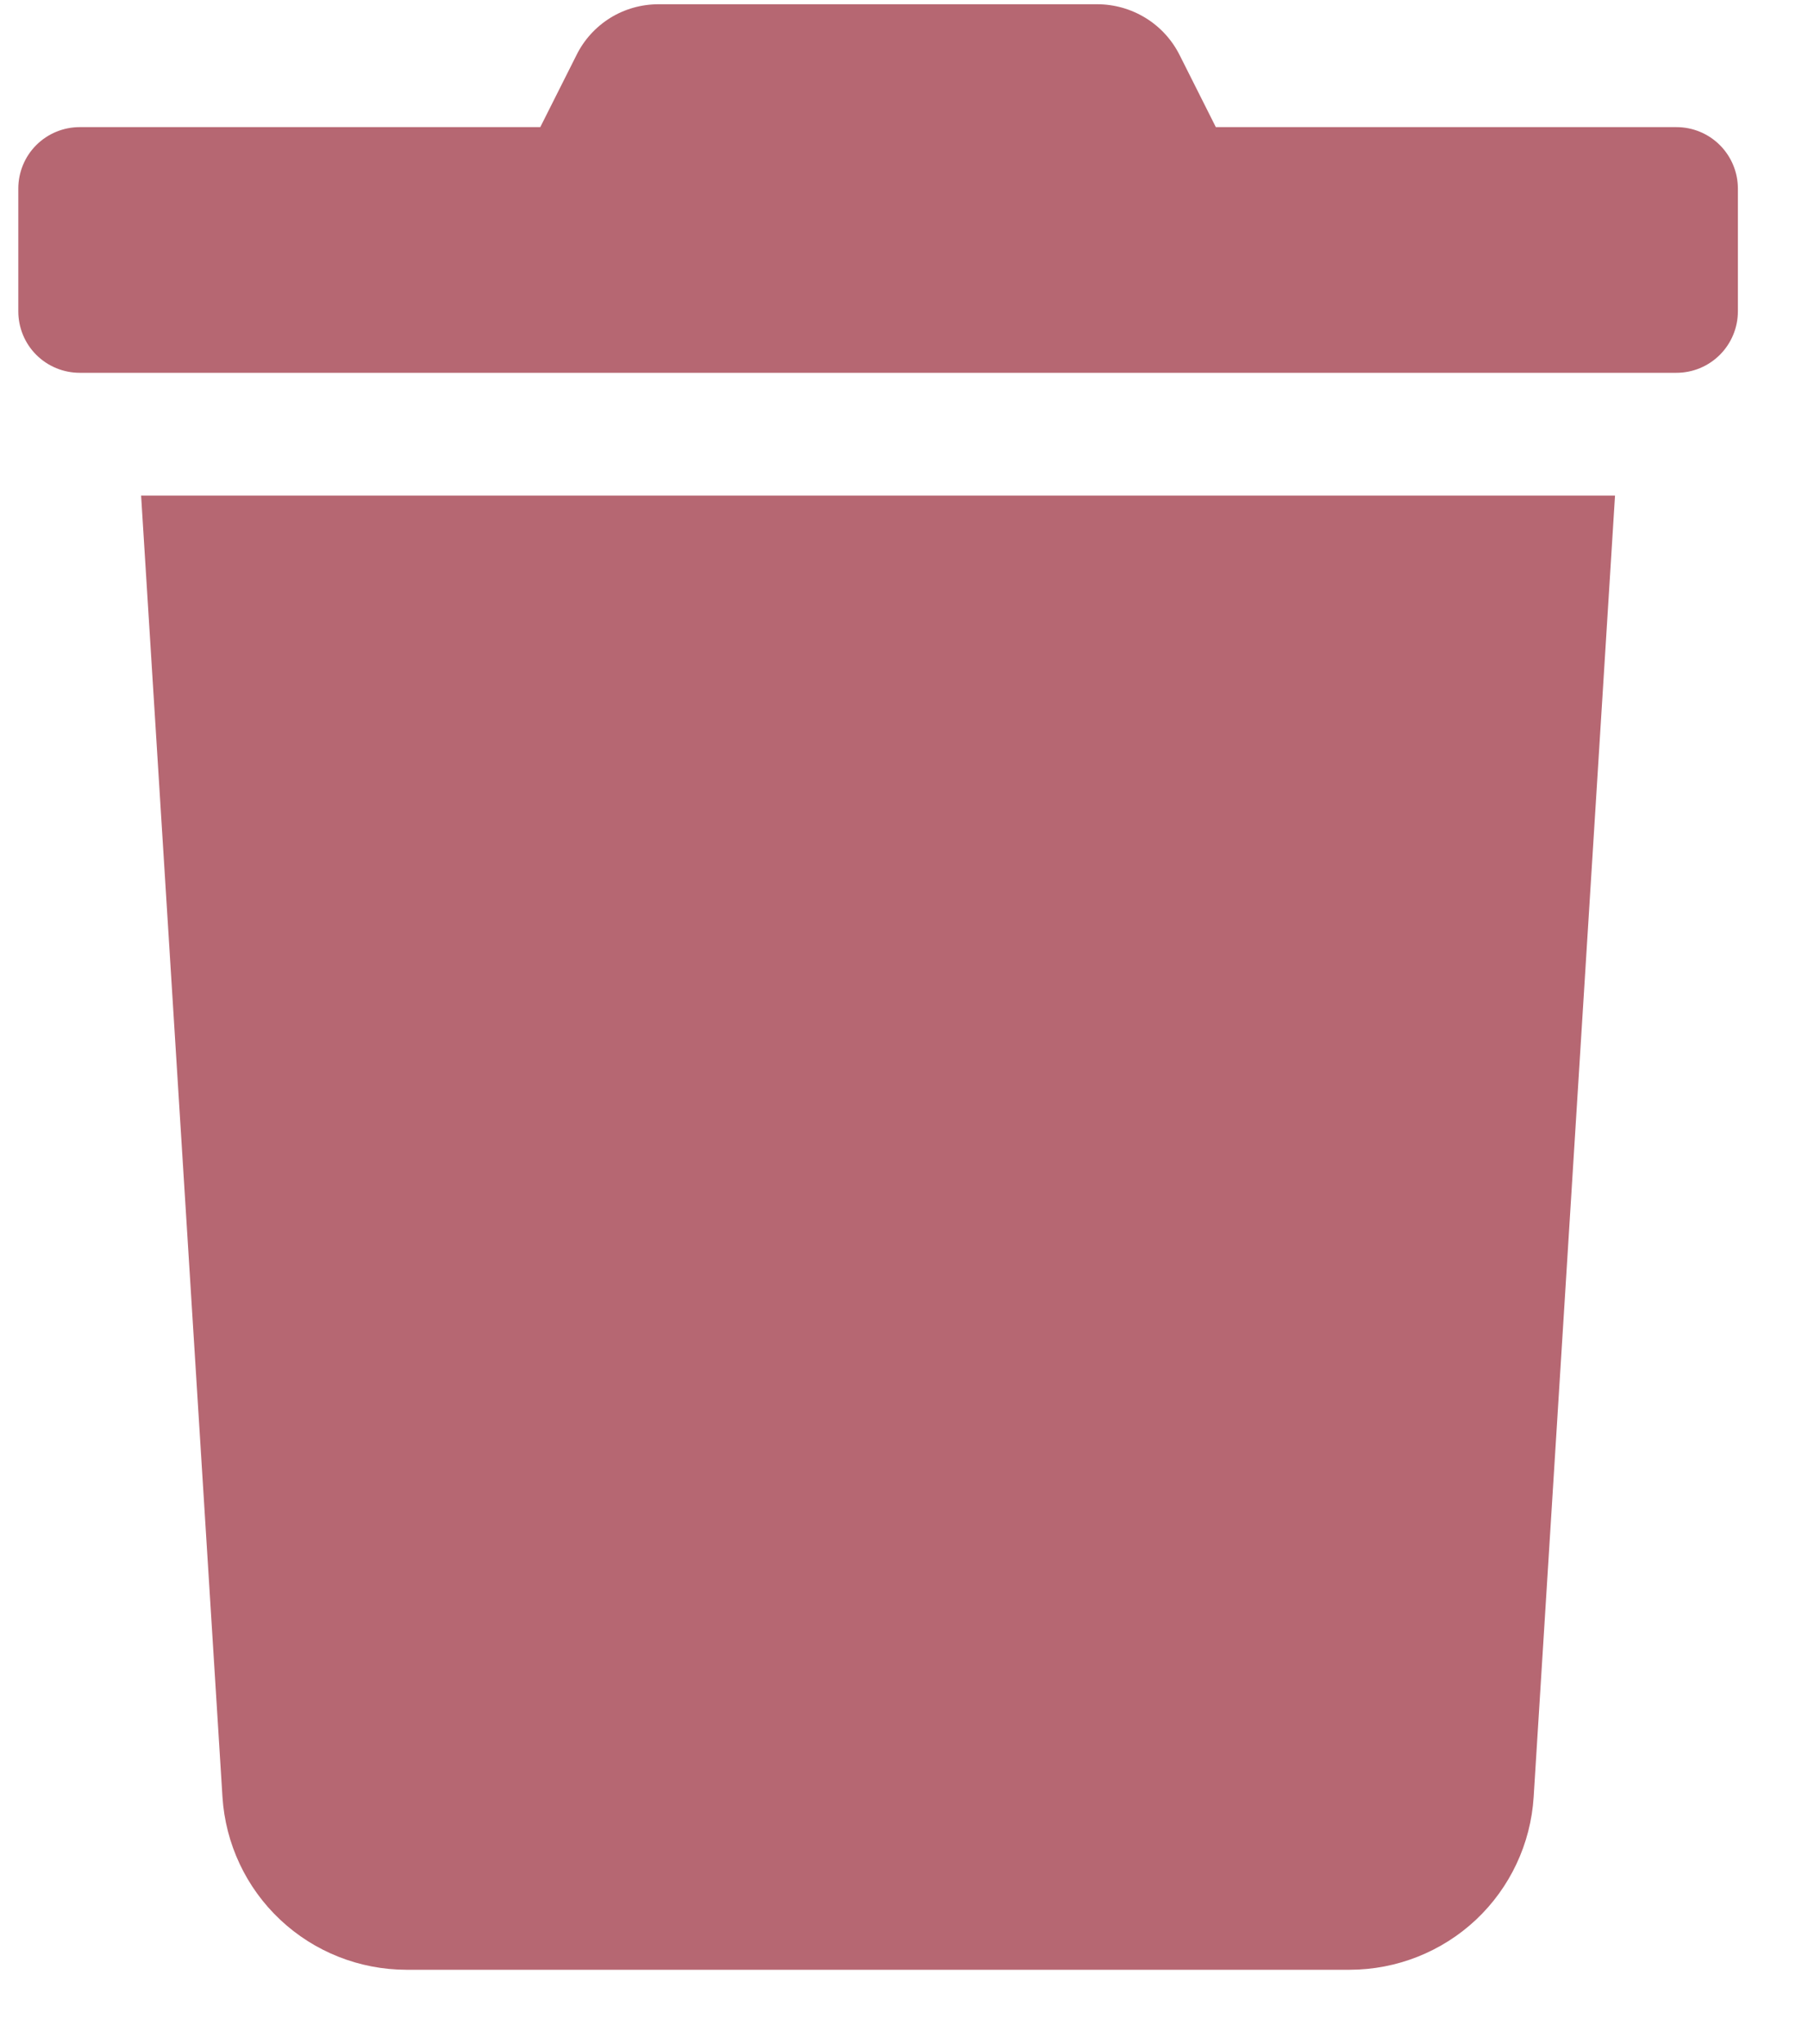 <svg width="23" height="26" viewBox="0 0 23 26" fill="none" xmlns="http://www.w3.org/2000/svg">
<path d="M21.326 1.617H15.467L15.008 0.704C14.911 0.509 14.761 0.344 14.576 0.23C14.39 0.115 14.176 0.054 13.958 0.054H8.377C8.16 0.054 7.946 0.114 7.761 0.229C7.577 0.344 7.428 0.508 7.332 0.704L6.873 1.617H1.014C0.807 1.617 0.608 1.699 0.461 1.846C0.315 1.992 0.233 2.191 0.233 2.398L0.233 3.961C0.233 4.168 0.315 4.367 0.461 4.513C0.608 4.66 0.807 4.742 1.014 4.742H21.326C21.534 4.742 21.732 4.66 21.879 4.513C22.025 4.367 22.108 4.168 22.108 3.961V2.398C22.108 2.191 22.025 1.992 21.879 1.846C21.732 1.699 21.534 1.617 21.326 1.617V1.617ZM2.83 22.857C2.868 23.452 3.13 24.011 3.565 24.419C3.999 24.827 4.573 25.054 5.169 25.055H17.171C17.767 25.054 18.341 24.827 18.776 24.419C19.21 24.011 19.473 23.452 19.51 22.857L20.545 6.304H1.795L2.83 22.857Z" fill="#B66772"/>
</svg>
